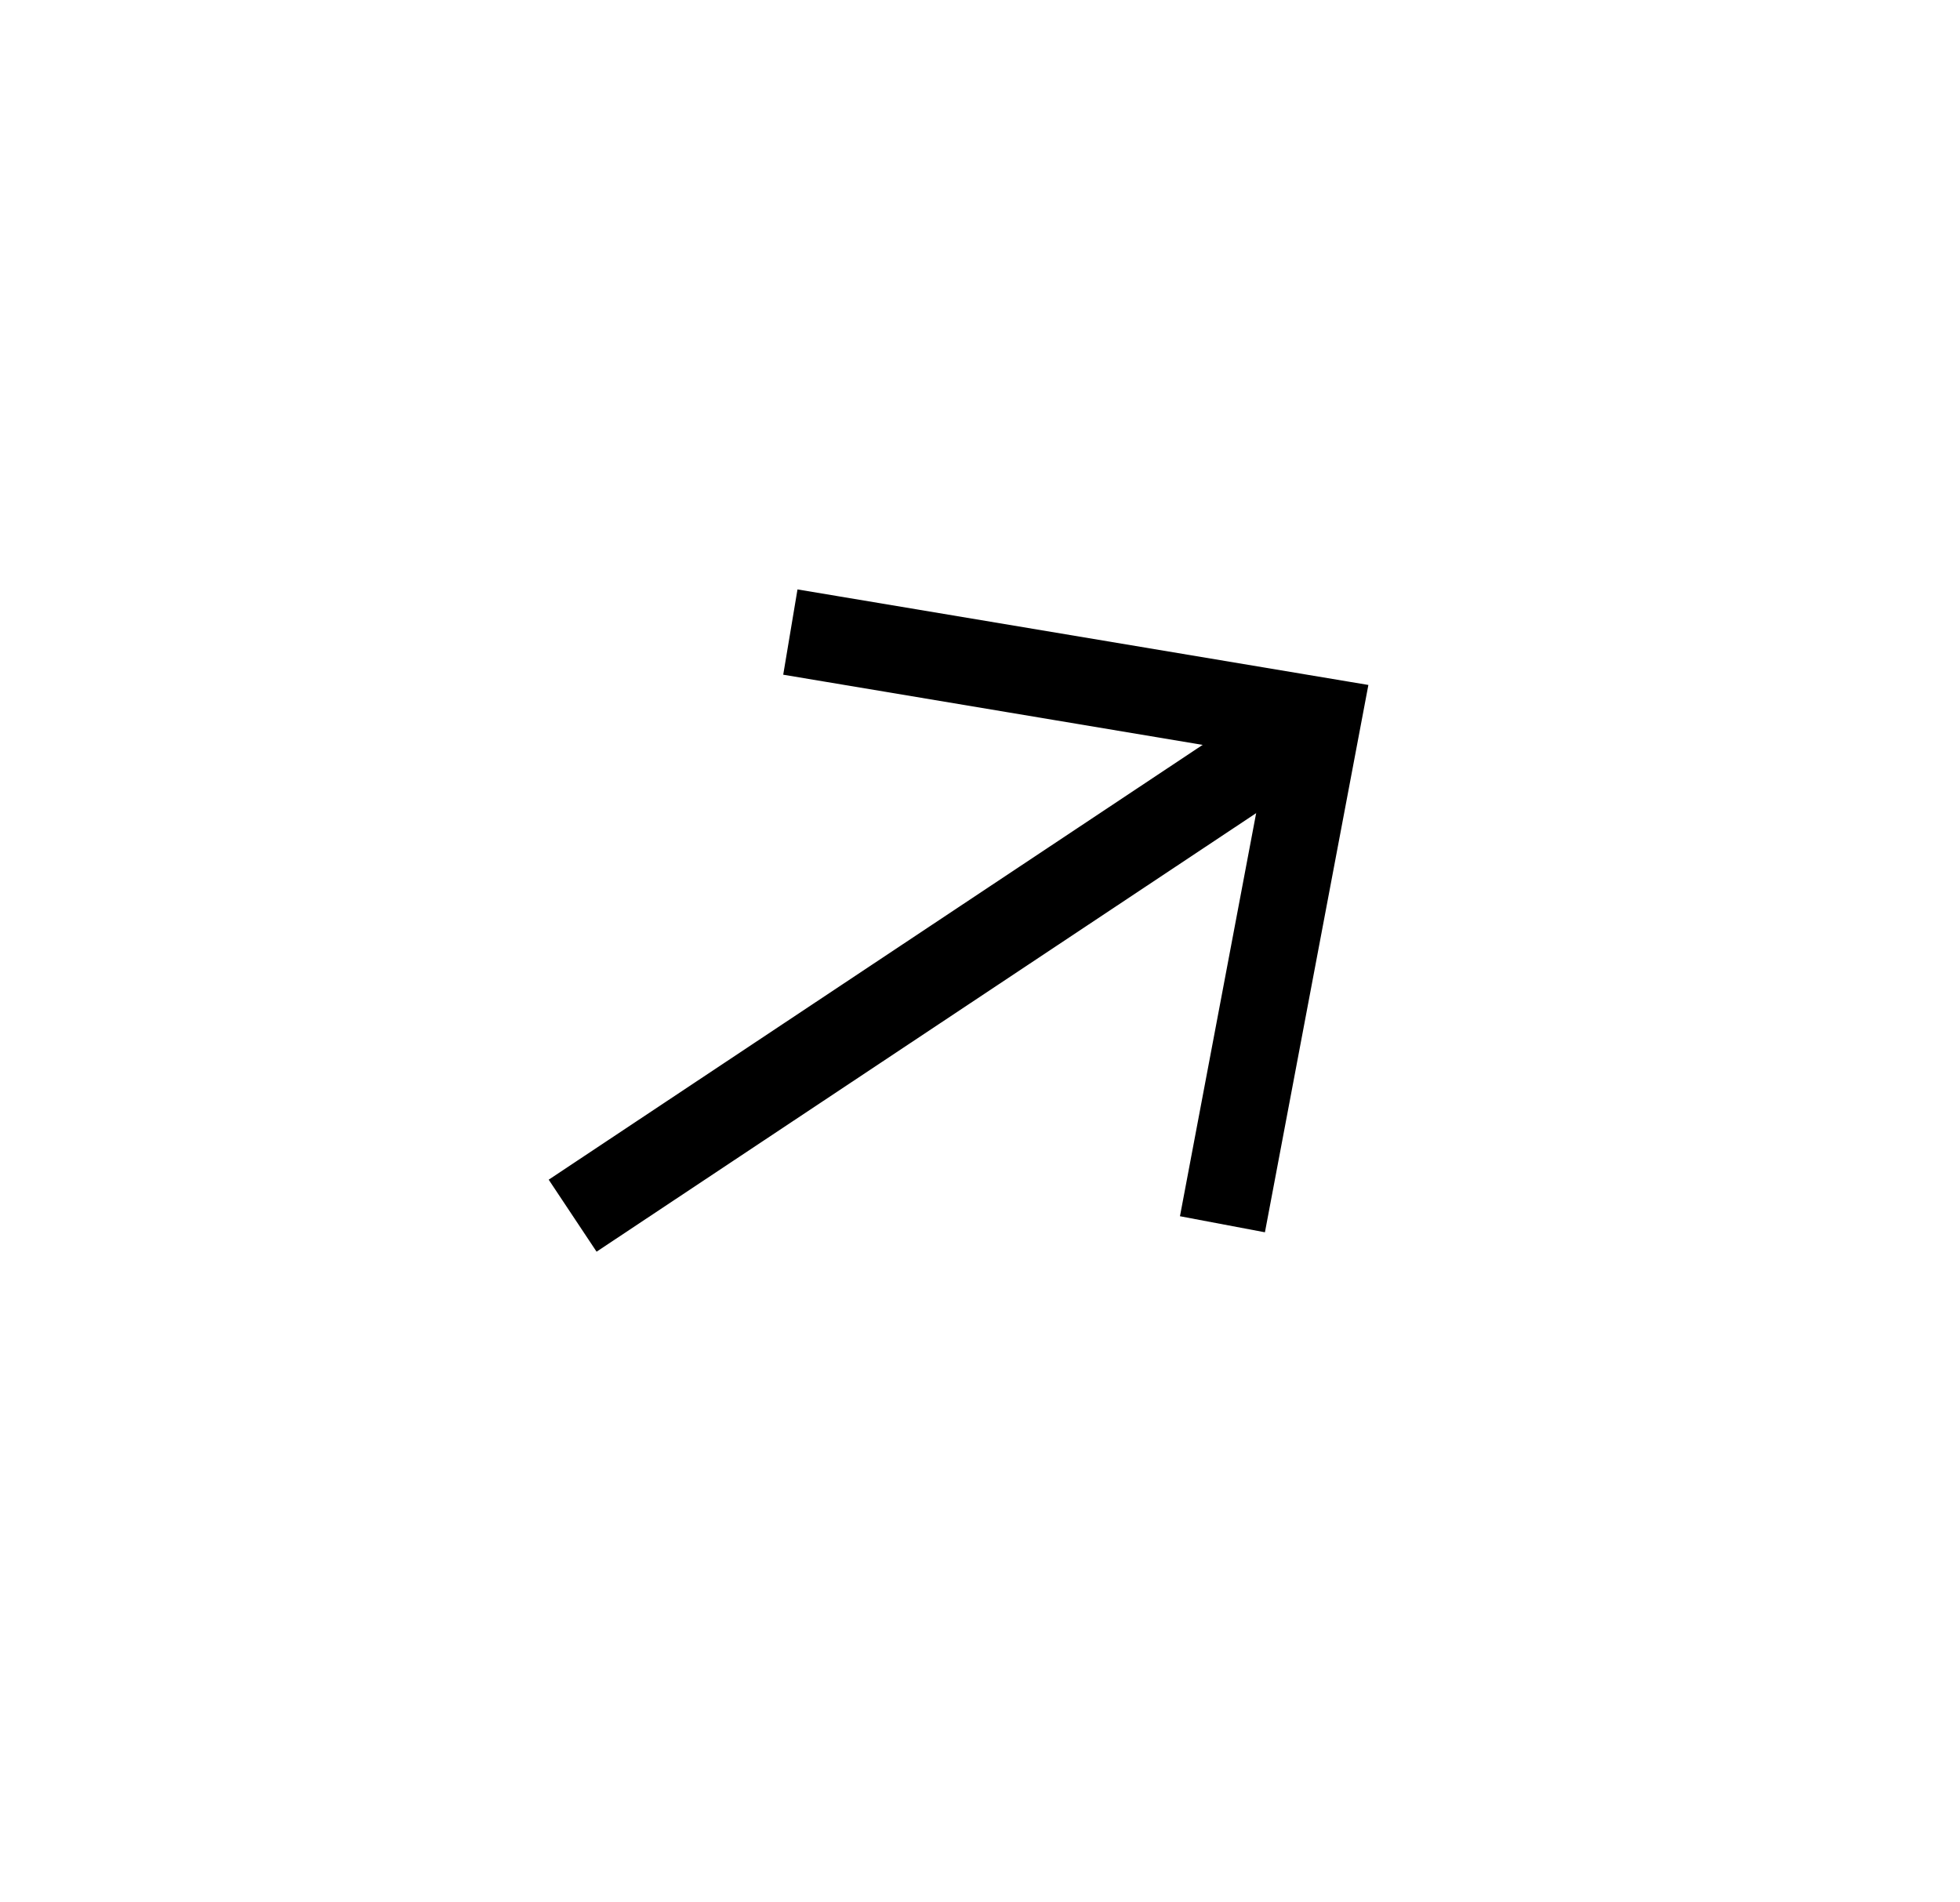 <svg width="34" height="33" viewBox="0 0 34 33" fill="none" xmlns="http://www.w3.org/2000/svg">
<path d="M22.366 12.822L10.558 20.673" stroke="black" stroke-width="1.5" stroke-linecap="square"/>
<path d="M14.45 11.088L22.858 12.495L21.345 20.5" stroke="black" stroke-width="1.5" stroke-linecap="square"/>
</svg>
